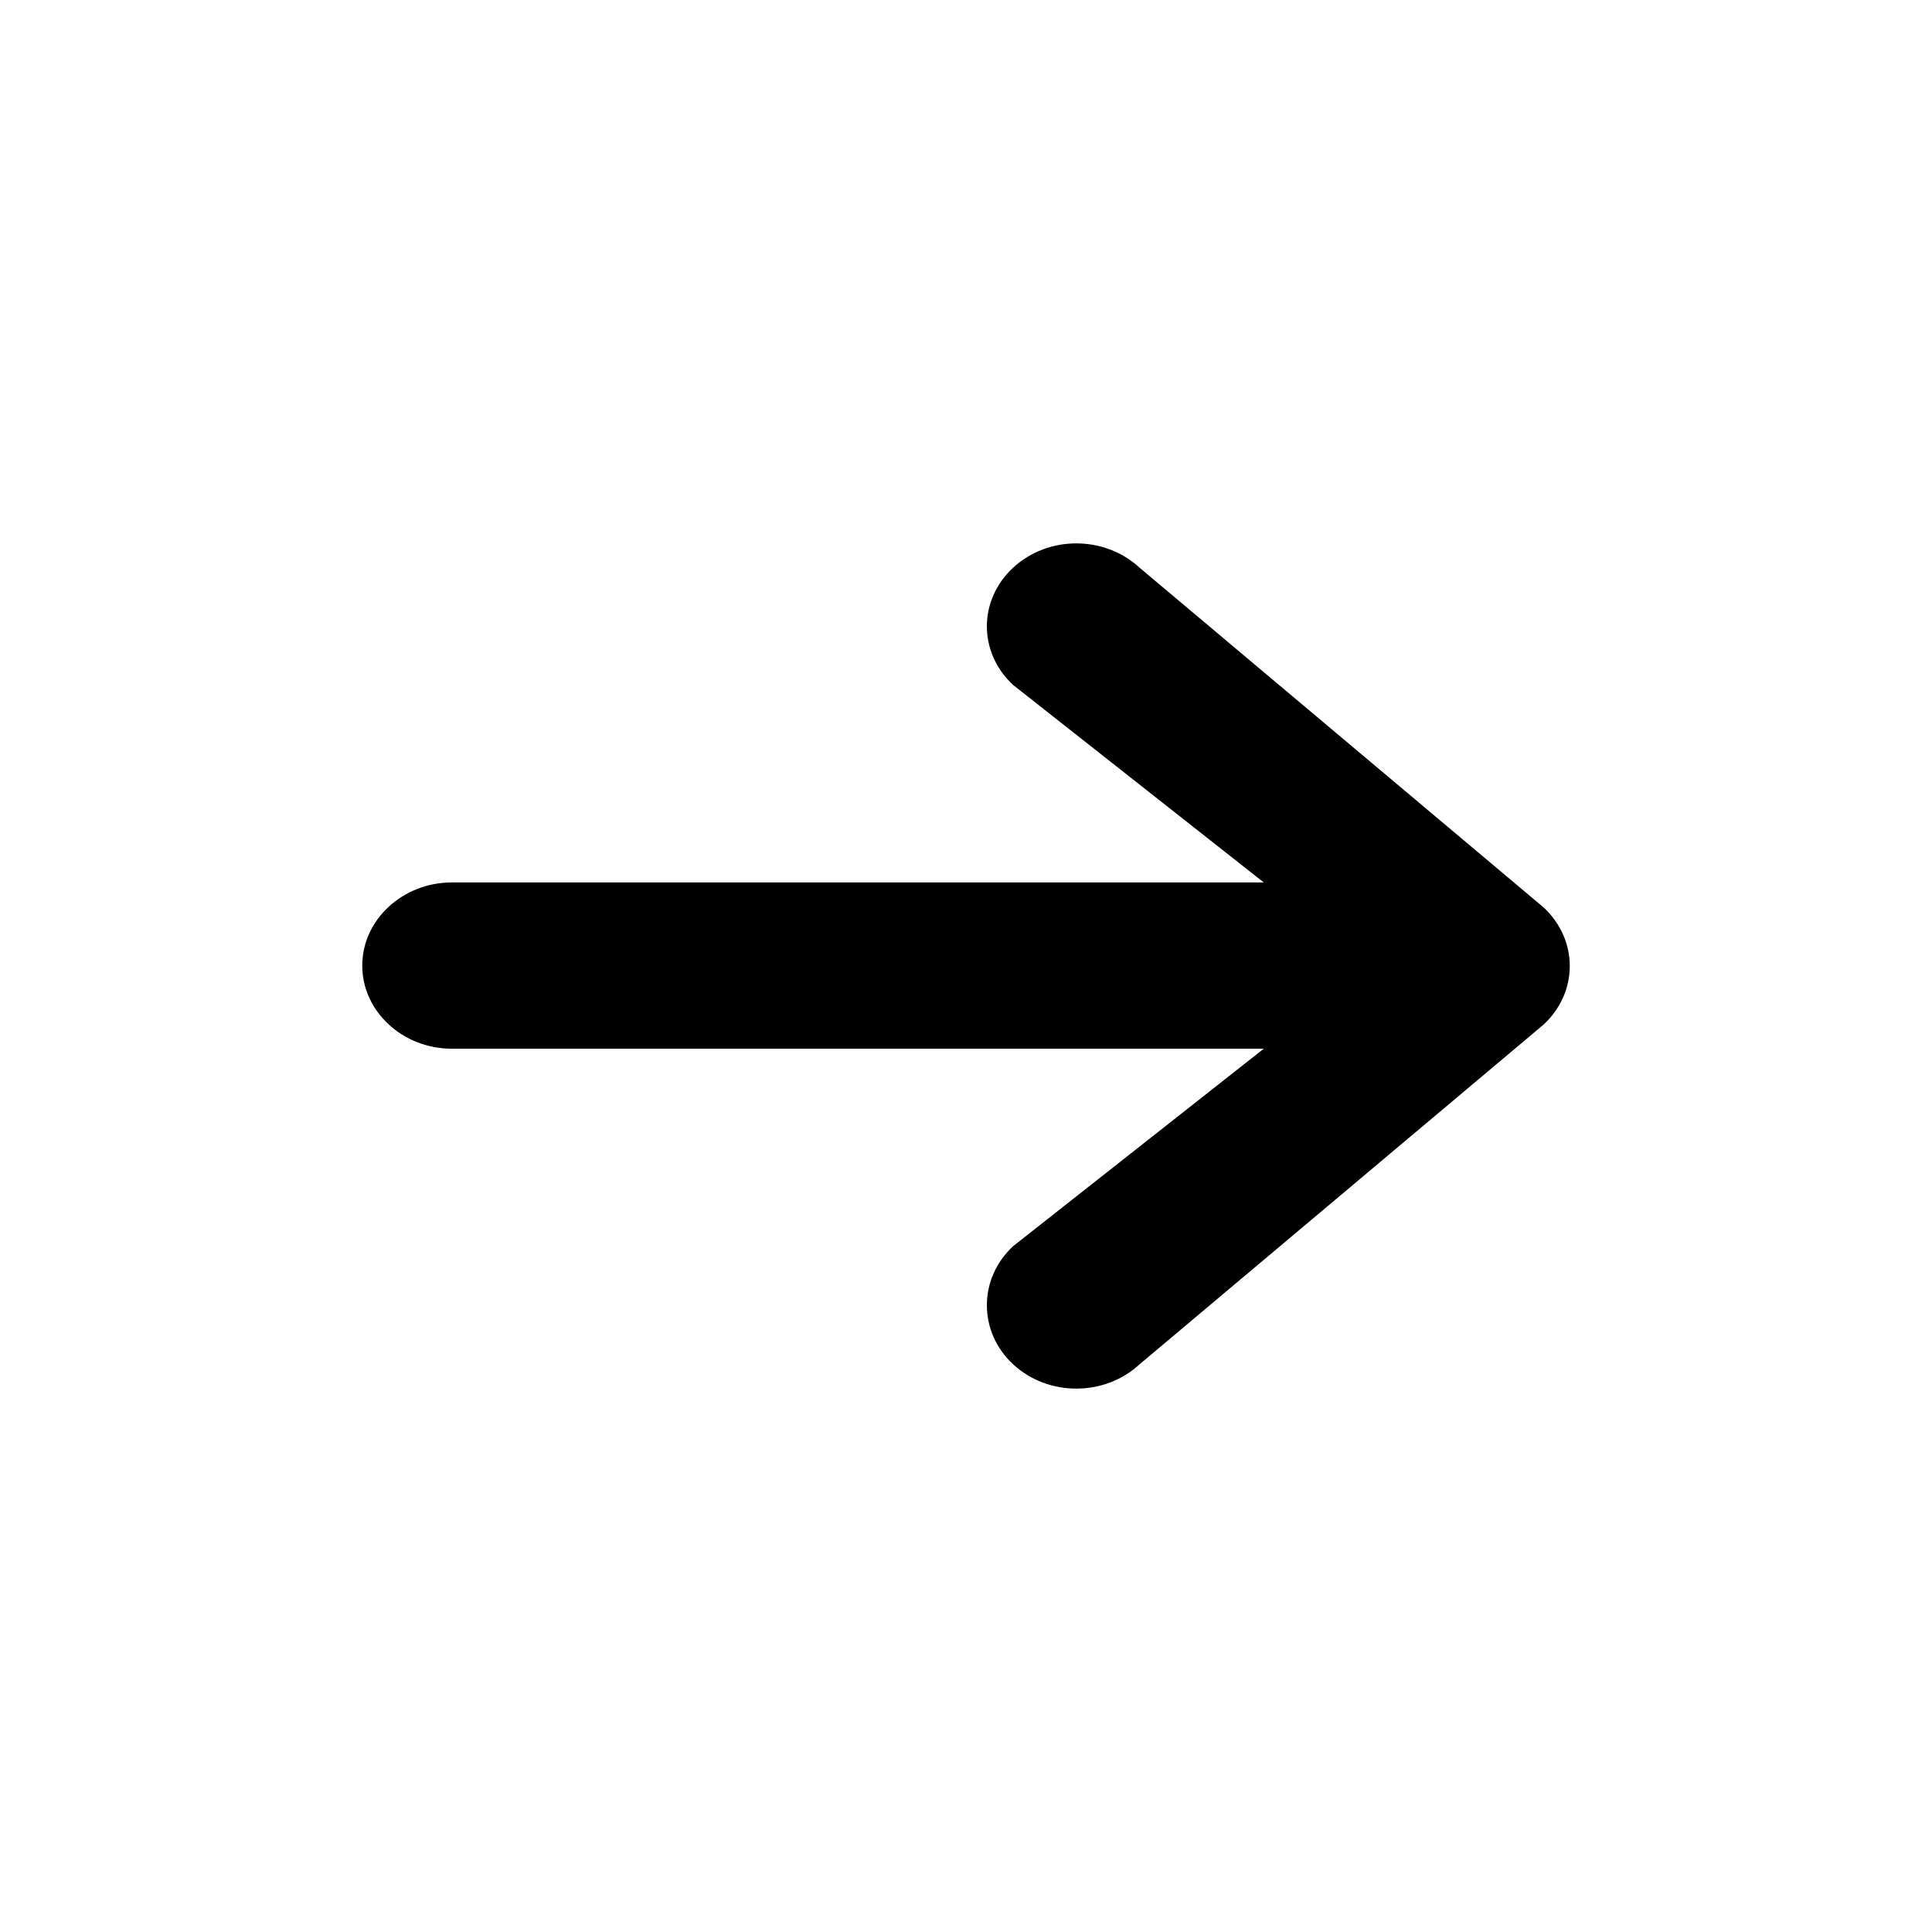 <svg width="100%" height="100%" viewBox="0 0 32 32" fill="currentColor" xmlns="http://www.w3.org/2000/svg">
<path d="M7.485 17.37H20.932L16.78 20.641C16.201 21.179 16.201 22.06 16.78 22.597C17.36 23.134 18.295 23.134 18.875 22.597L25.566 16.971C26.145 16.434 26.145 15.566 25.566 15.029L18.875 9.403C18.295 8.866 17.36 8.866 16.78 9.403C16.201 9.94 16.201 10.808 16.78 11.345L20.932 14.616H7.485C6.668 14.616 6 15.236 6 15.993C6 16.751 6.668 17.37 7.485 17.37Z" fill="currentColor"/>
</svg>
